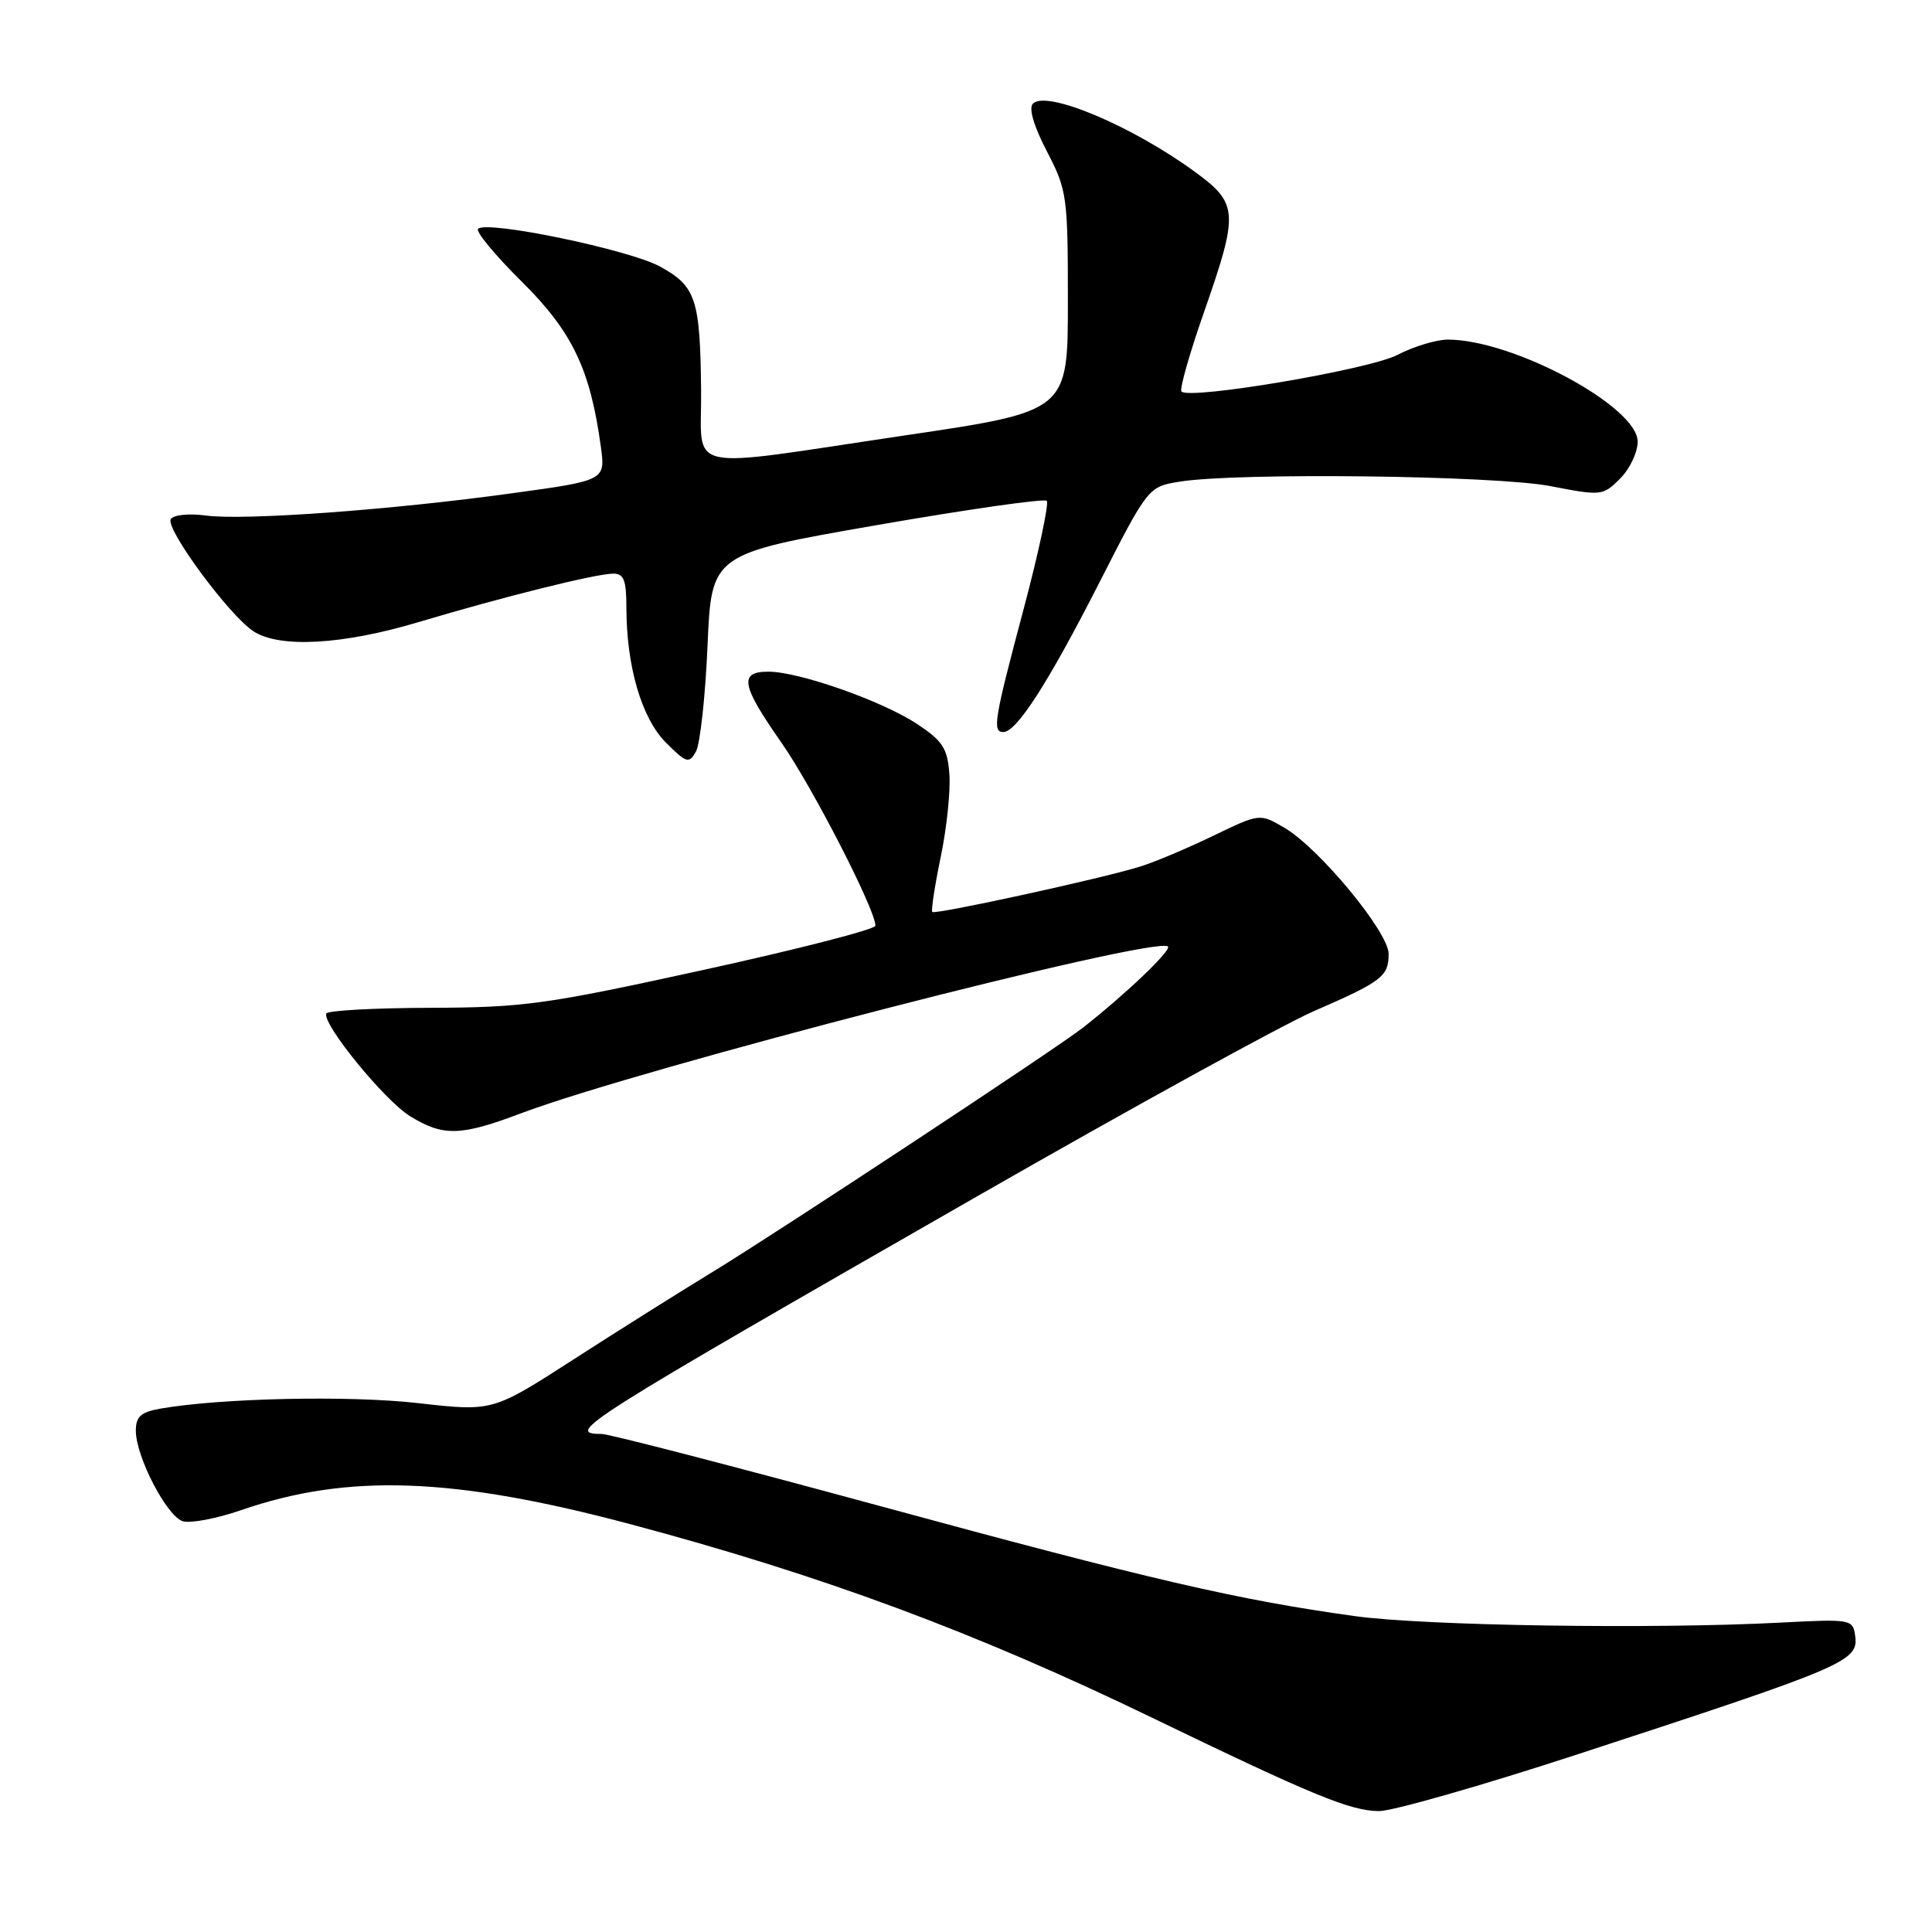 <?xml version="1.0" encoding="UTF-8" standalone="no"?>
<!DOCTYPE svg PUBLIC "-//W3C//DTD SVG 1.1//EN" "http://www.w3.org/Graphics/SVG/1.1/DTD/svg11.dtd" >
<svg xmlns="http://www.w3.org/2000/svg" xmlns:xlink="http://www.w3.org/1999/xlink" version="1.1" viewBox="0 0 256 256">
 <g >
 <path fill="currentColor"
d=" M 208.72 232.56 C 244.92 220.73 246.30 220.14 245.81 216.69 C 245.51 214.57 245.19 214.52 236.00 215.00 C 219.14 215.89 188.75 215.43 179.50 214.14 C 163.99 211.99 152.56 209.34 116.50 199.53 C 97.25 194.30 80.71 190.01 79.75 190.01 C 74.76 189.99 76.71 188.76 129.56 158.47 C 149.95 146.79 169.97 135.78 174.06 134.00 C 183.14 130.04 184.00 129.39 184.00 126.39 C 184.00 123.51 174.78 112.36 170.17 109.67 C 166.92 107.77 166.92 107.77 160.71 110.77 C 157.29 112.42 152.93 114.26 151.00 114.85 C 145.77 116.46 123.89 121.23 123.53 120.84 C 123.36 120.65 123.86 117.37 124.65 113.55 C 125.45 109.73 125.96 104.79 125.80 102.58 C 125.54 99.14 124.92 98.18 121.50 95.92 C 116.85 92.86 105.87 89.00 101.81 89.00 C 97.88 89.00 98.21 90.78 103.54 98.40 C 107.65 104.28 116.00 120.54 116.00 122.66 C 116.00 123.14 105.76 125.77 93.25 128.51 C 72.33 133.10 69.41 133.50 57.00 133.54 C 49.58 133.56 43.38 133.90 43.23 134.30 C 42.71 135.71 50.94 145.80 54.32 147.89 C 58.71 150.60 61.00 150.55 68.98 147.54 C 84.86 141.55 153.25 123.92 154.76 125.42 C 155.25 125.91 149.25 131.65 143.54 136.14 C 140.15 138.82 103.17 163.20 94.50 168.49 C 90.10 171.17 81.72 176.44 75.89 180.20 C 65.27 187.04 65.27 187.04 55.39 185.92 C 46.27 184.88 29.28 185.25 21.25 186.65 C 18.66 187.11 18.00 187.70 18.00 189.58 C 18.00 193.01 22.09 200.89 24.21 201.57 C 25.21 201.88 28.67 201.23 31.90 200.12 C 46.08 195.21 60.09 195.71 83.63 201.99 C 108.89 208.73 129.20 216.26 152.50 227.53 C 173.94 237.90 178.92 239.95 182.72 239.98 C 184.48 239.99 196.18 236.65 208.72 232.56 Z  M 93.75 85.59 C 94.27 73.39 94.27 73.39 116.19 69.58 C 128.24 67.48 138.37 66.04 138.70 66.36 C 139.02 66.69 137.64 73.16 135.63 80.73 C 131.72 95.40 131.46 97.00 132.95 97.00 C 134.70 97.00 138.88 90.50 145.54 77.45 C 152.14 64.50 152.14 64.50 156.32 63.82 C 163.95 62.59 198.11 63.00 205.42 64.41 C 212.19 65.72 212.39 65.70 214.67 63.42 C 215.95 62.14 217.00 59.94 217.00 58.52 C 217.00 53.88 200.49 45.00 191.85 45.00 C 190.32 45.00 187.32 45.91 185.18 47.02 C 181.45 48.97 157.67 53.00 156.55 51.88 C 156.27 51.60 157.60 46.90 159.51 41.44 C 164.18 28.07 164.10 26.97 158.25 22.71 C 149.91 16.64 138.68 11.92 136.87 13.73 C 136.28 14.32 136.96 16.67 138.71 20.04 C 141.39 25.19 141.50 25.99 141.50 39.95 C 141.50 54.50 141.50 54.50 120.00 57.68 C 89.91 62.14 93.02 62.82 92.90 51.75 C 92.77 39.60 92.22 37.94 87.46 35.32 C 83.40 33.09 64.50 29.16 63.35 30.32 C 63.00 30.67 65.59 33.81 69.12 37.30 C 75.83 43.95 78.20 48.89 79.61 59.15 C 80.23 63.66 80.23 63.66 67.86 65.36 C 51.75 67.58 32.34 68.99 27.28 68.31 C 25.02 68.01 22.98 68.22 22.63 68.79 C 21.87 70.02 30.34 81.52 33.57 83.64 C 37.03 85.91 45.38 85.45 55.50 82.42 C 66.78 79.05 78.96 76.02 81.25 76.01 C 82.66 76.00 83.00 76.88 83.00 80.45 C 83.00 88.28 85.01 95.16 88.23 98.39 C 90.97 101.13 91.30 101.22 92.22 99.58 C 92.77 98.59 93.46 92.30 93.75 85.59 Z "/>
</g>
</svg>